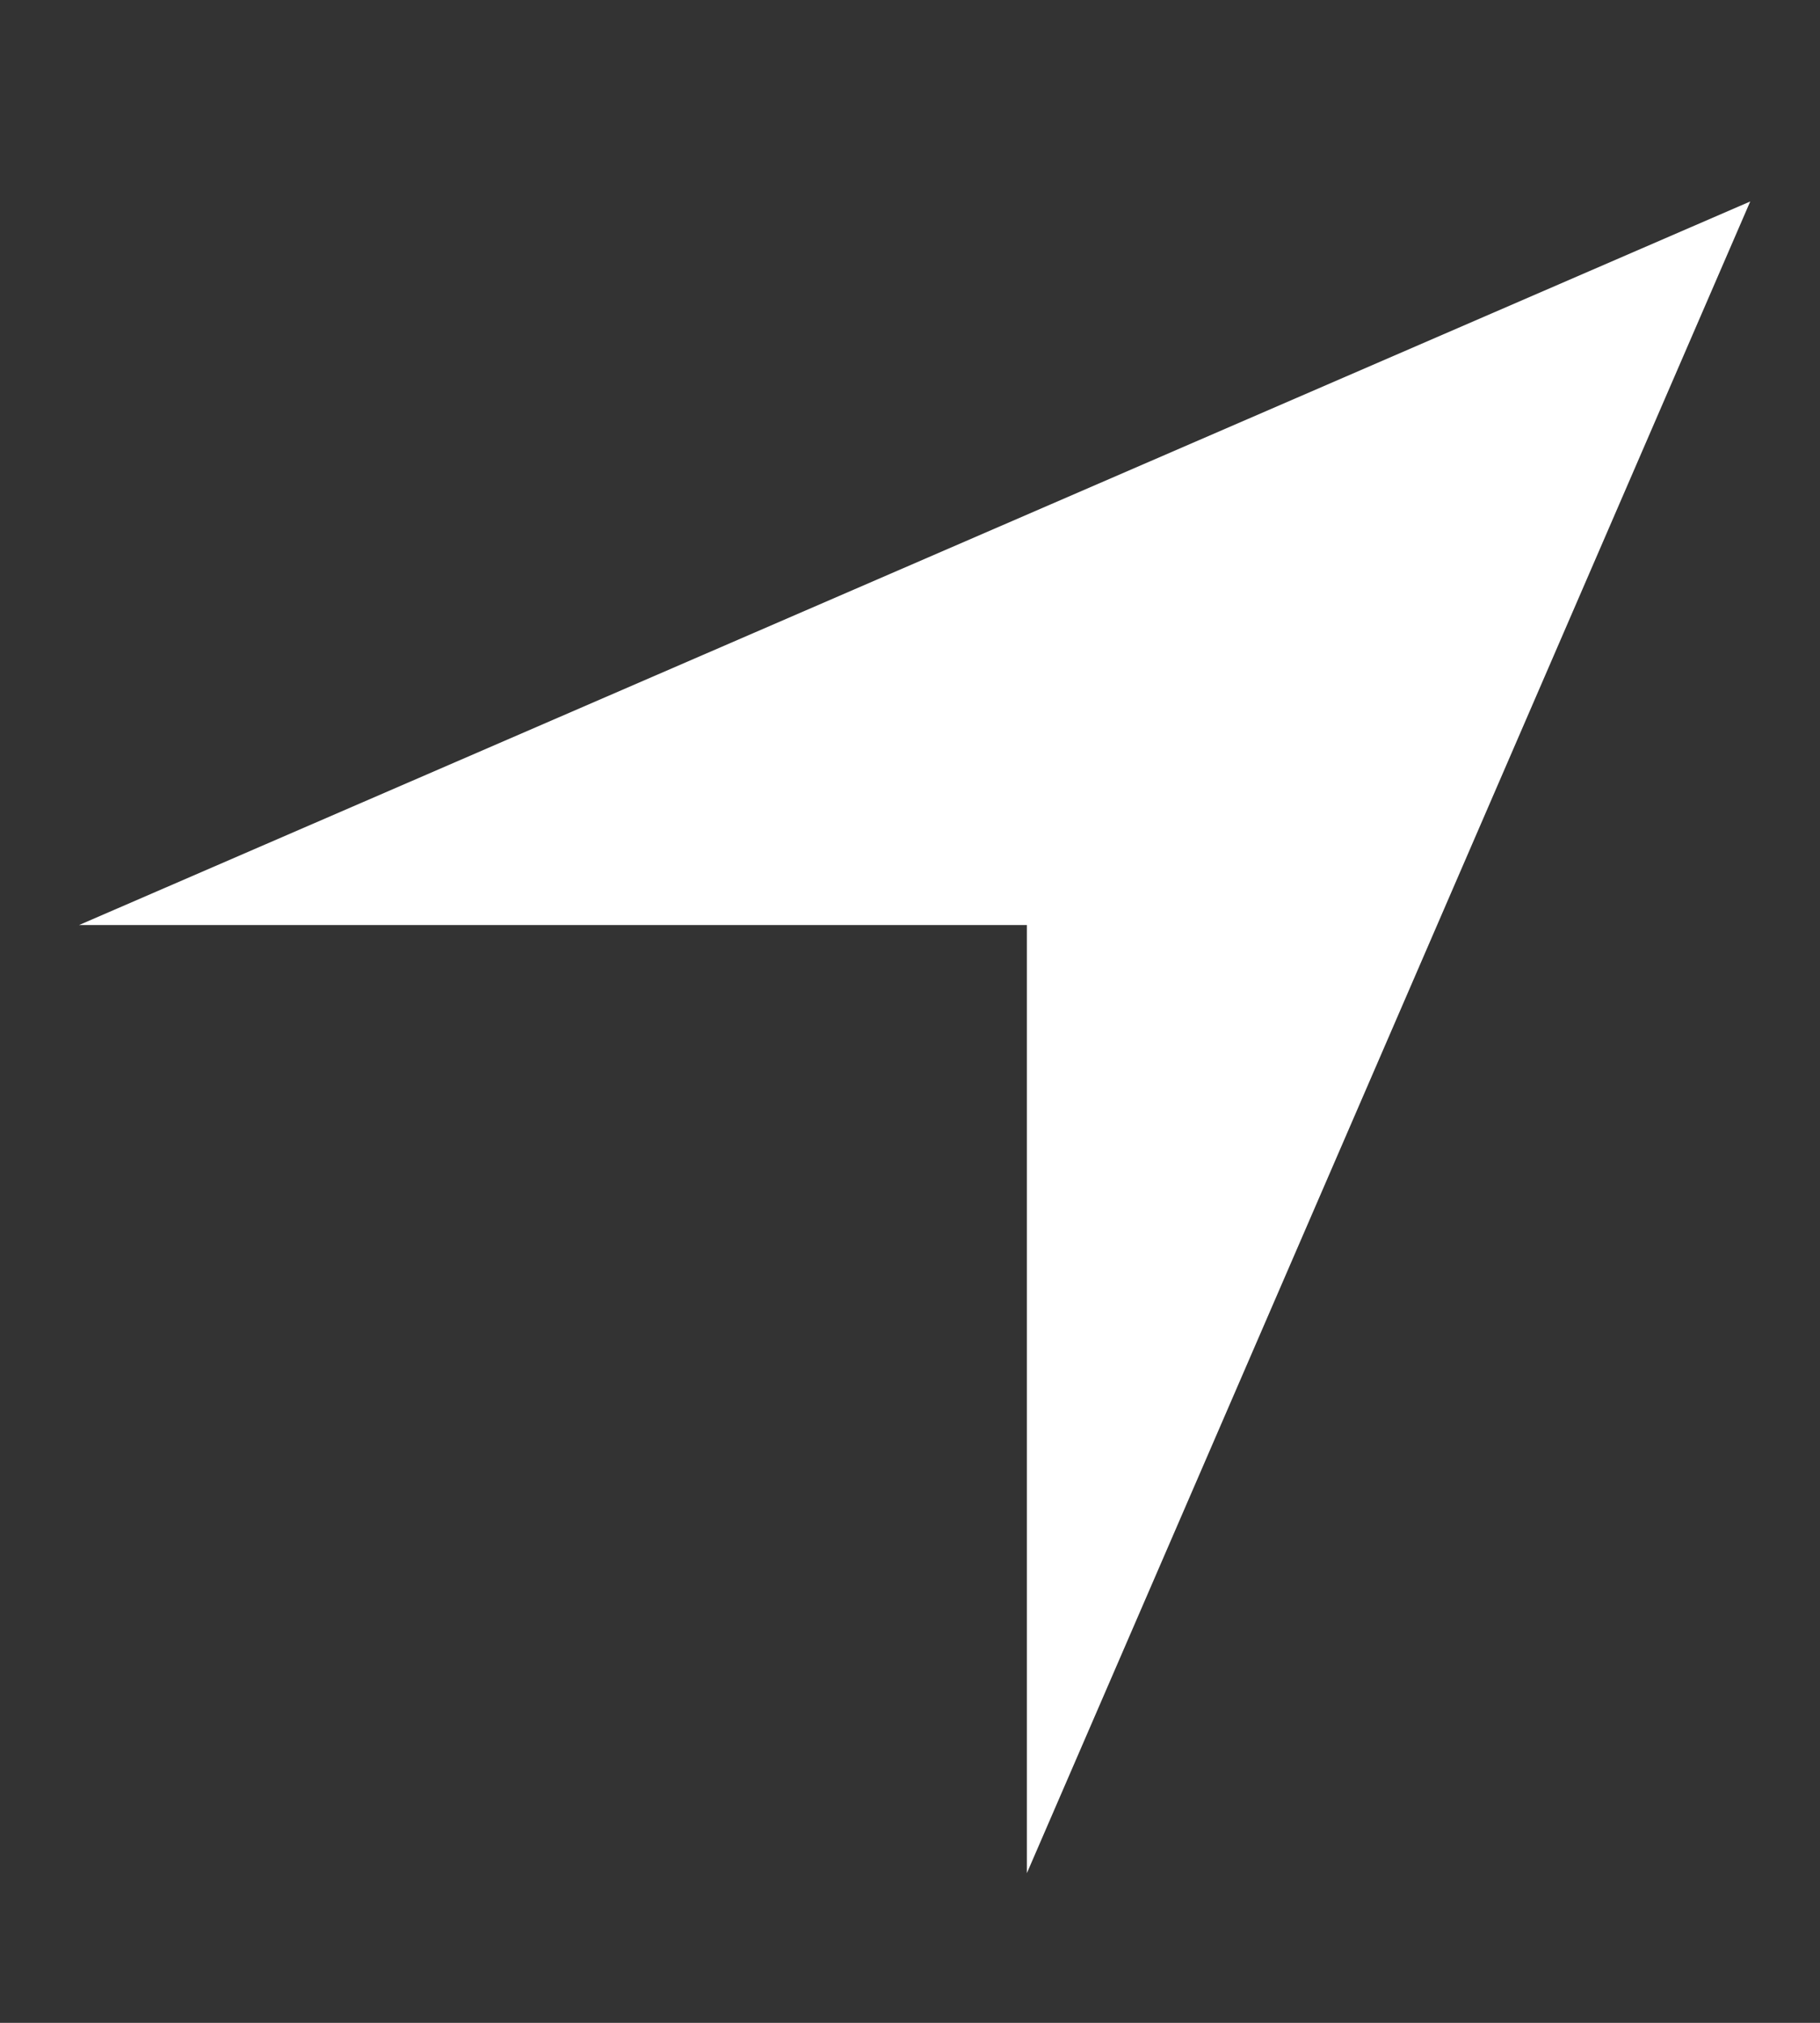 <svg width="9" height="10" viewBox="0 0 9 10" fill="none" xmlns="http://www.w3.org/2000/svg">
<rect x="0" y="0" width="9" height="10" fill="#333333" stroke="none"/>
<path fill-rule="evenodd" clip-rule="evenodd" d="M5.078 9.26L8.655 0.996L0.391 4.573H5.078V9.26Z" fill="white"/>
</svg>
